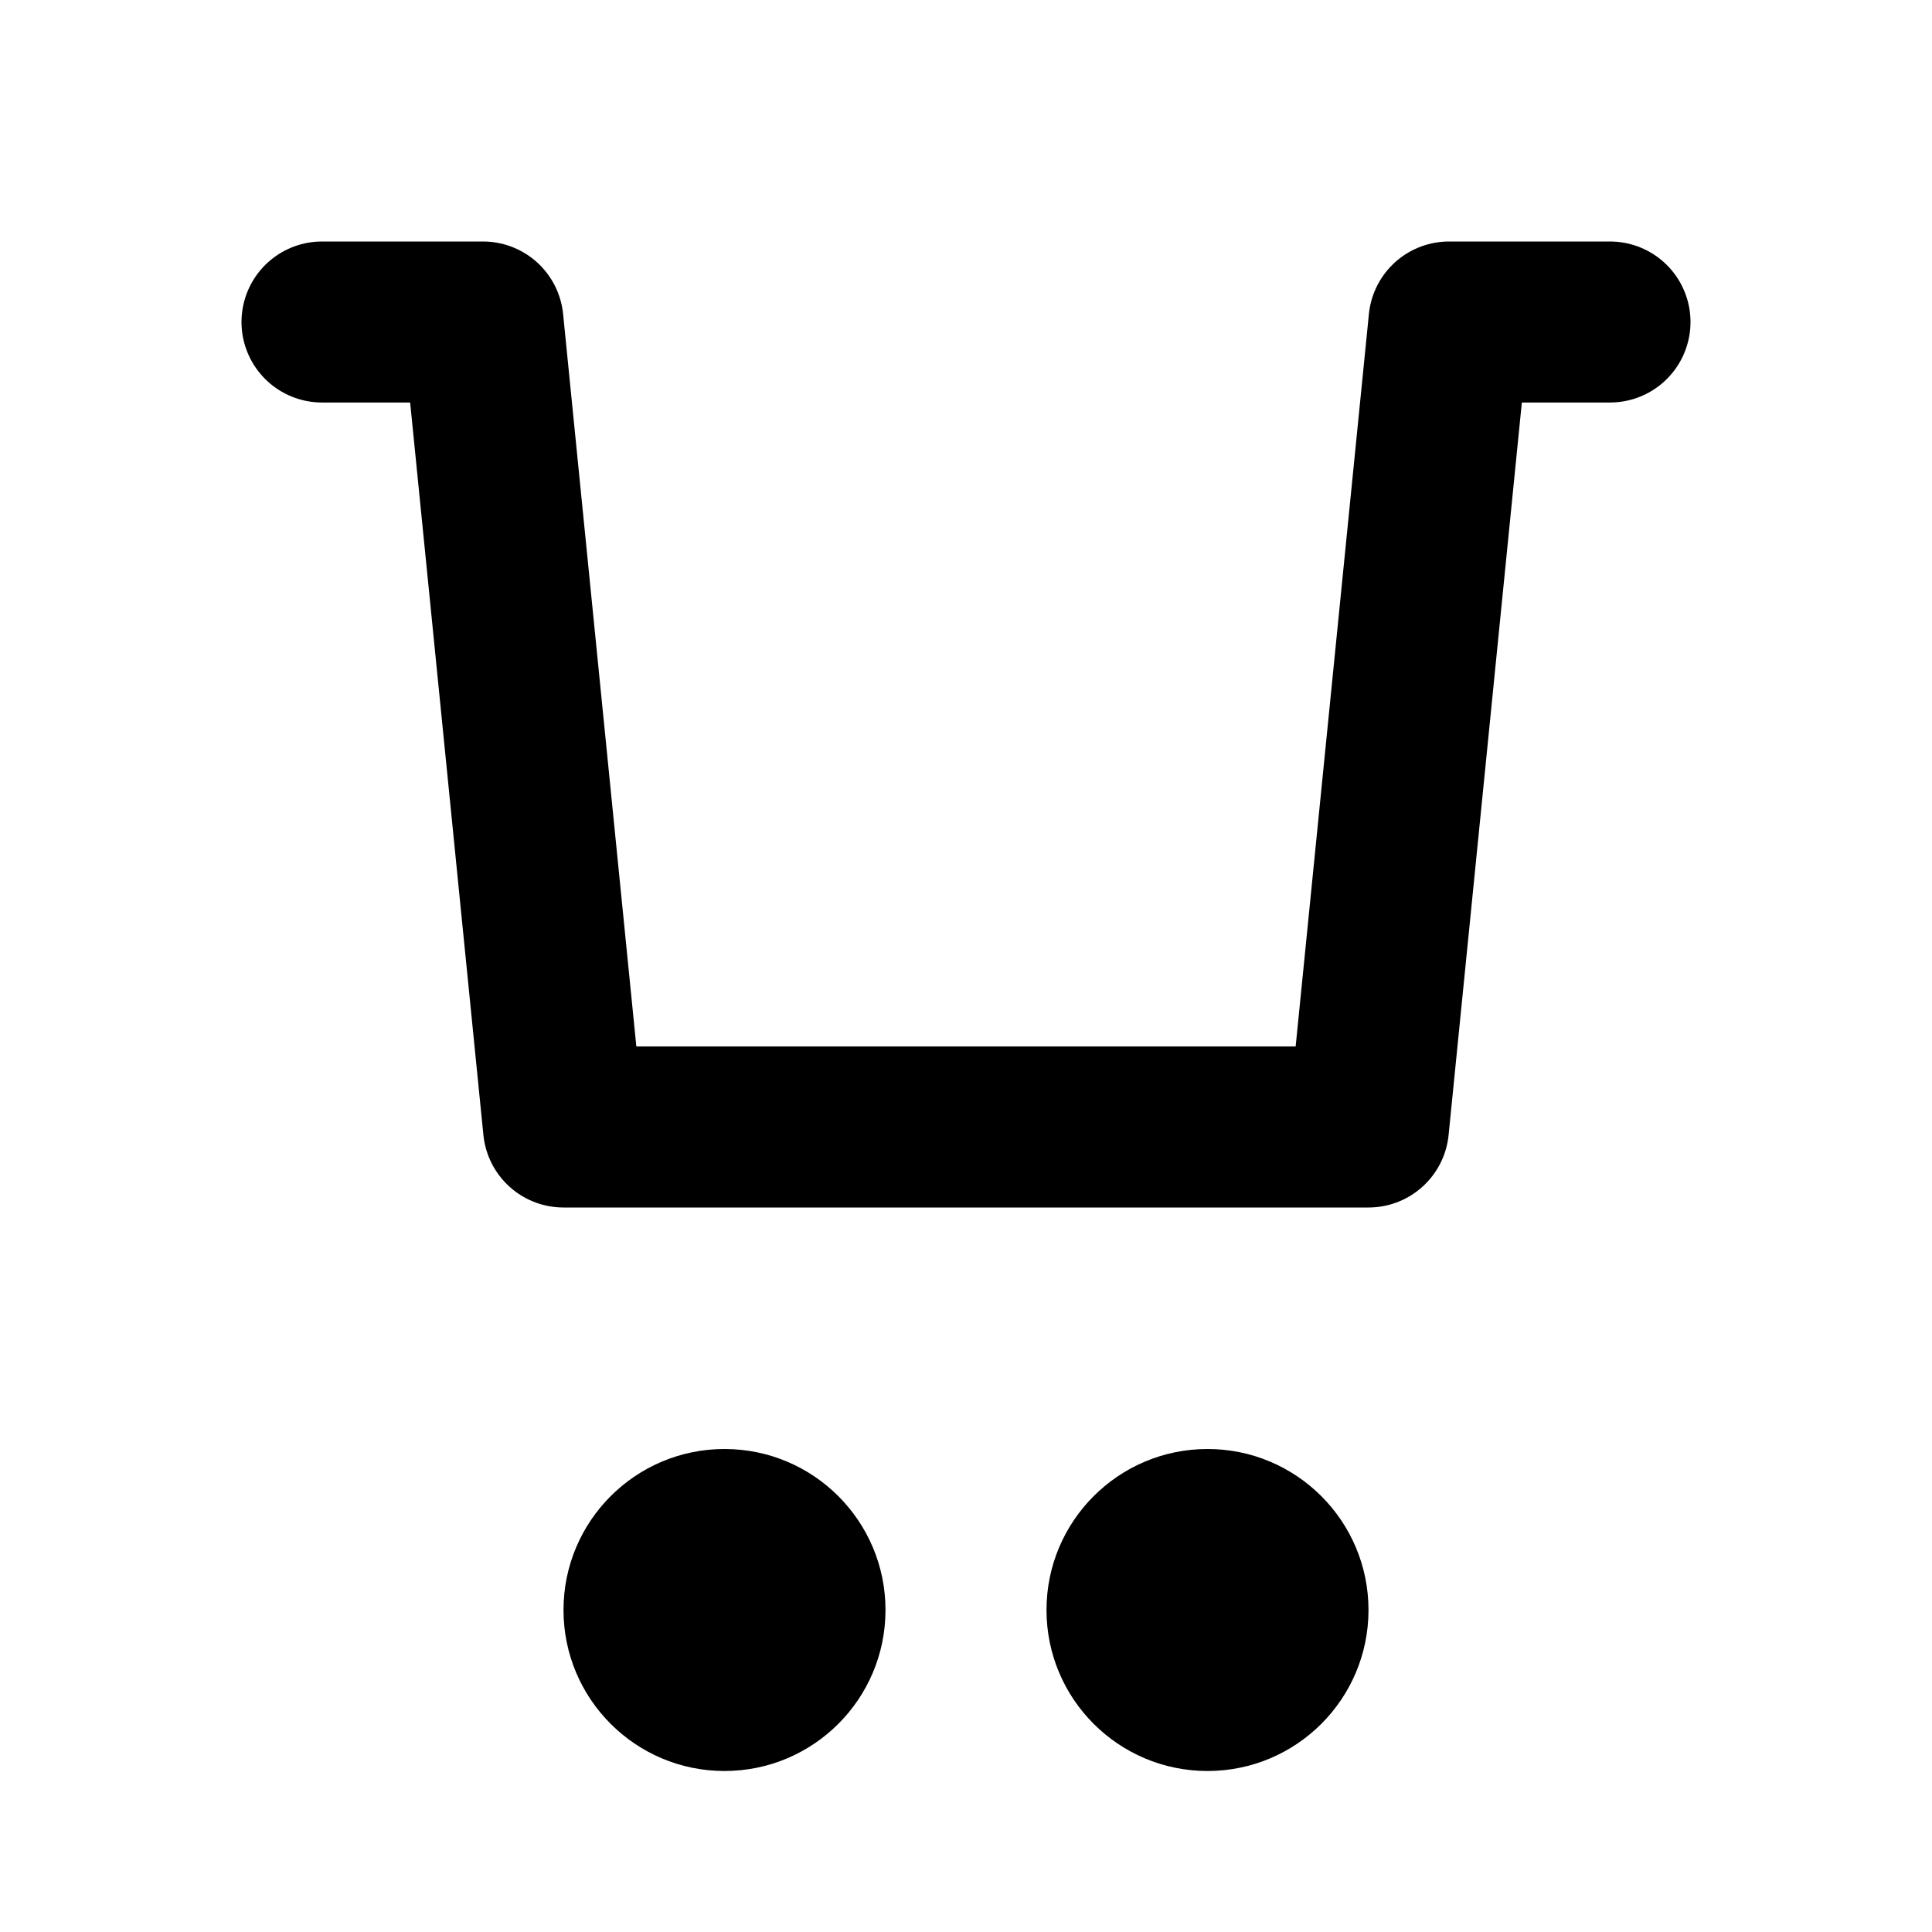 <svg 
    width="24" 
    height="24" 
    viewBox="0 0 24 24" 
    fill="none" 
    xmlns="http://www.w3.org/2000/svg"
>
    <path 
        d="M4 4H6L7 14H17L18 4H20" 
        stroke="black" 
        stroke-width="2" 
        stroke-linecap="round" 
        stroke-linejoin="round"
    />
    <circle cx="9" cy="20" r="2" fill="black"/>
    <circle cx="15" cy="20" r="2" fill="black"/>
</svg>
